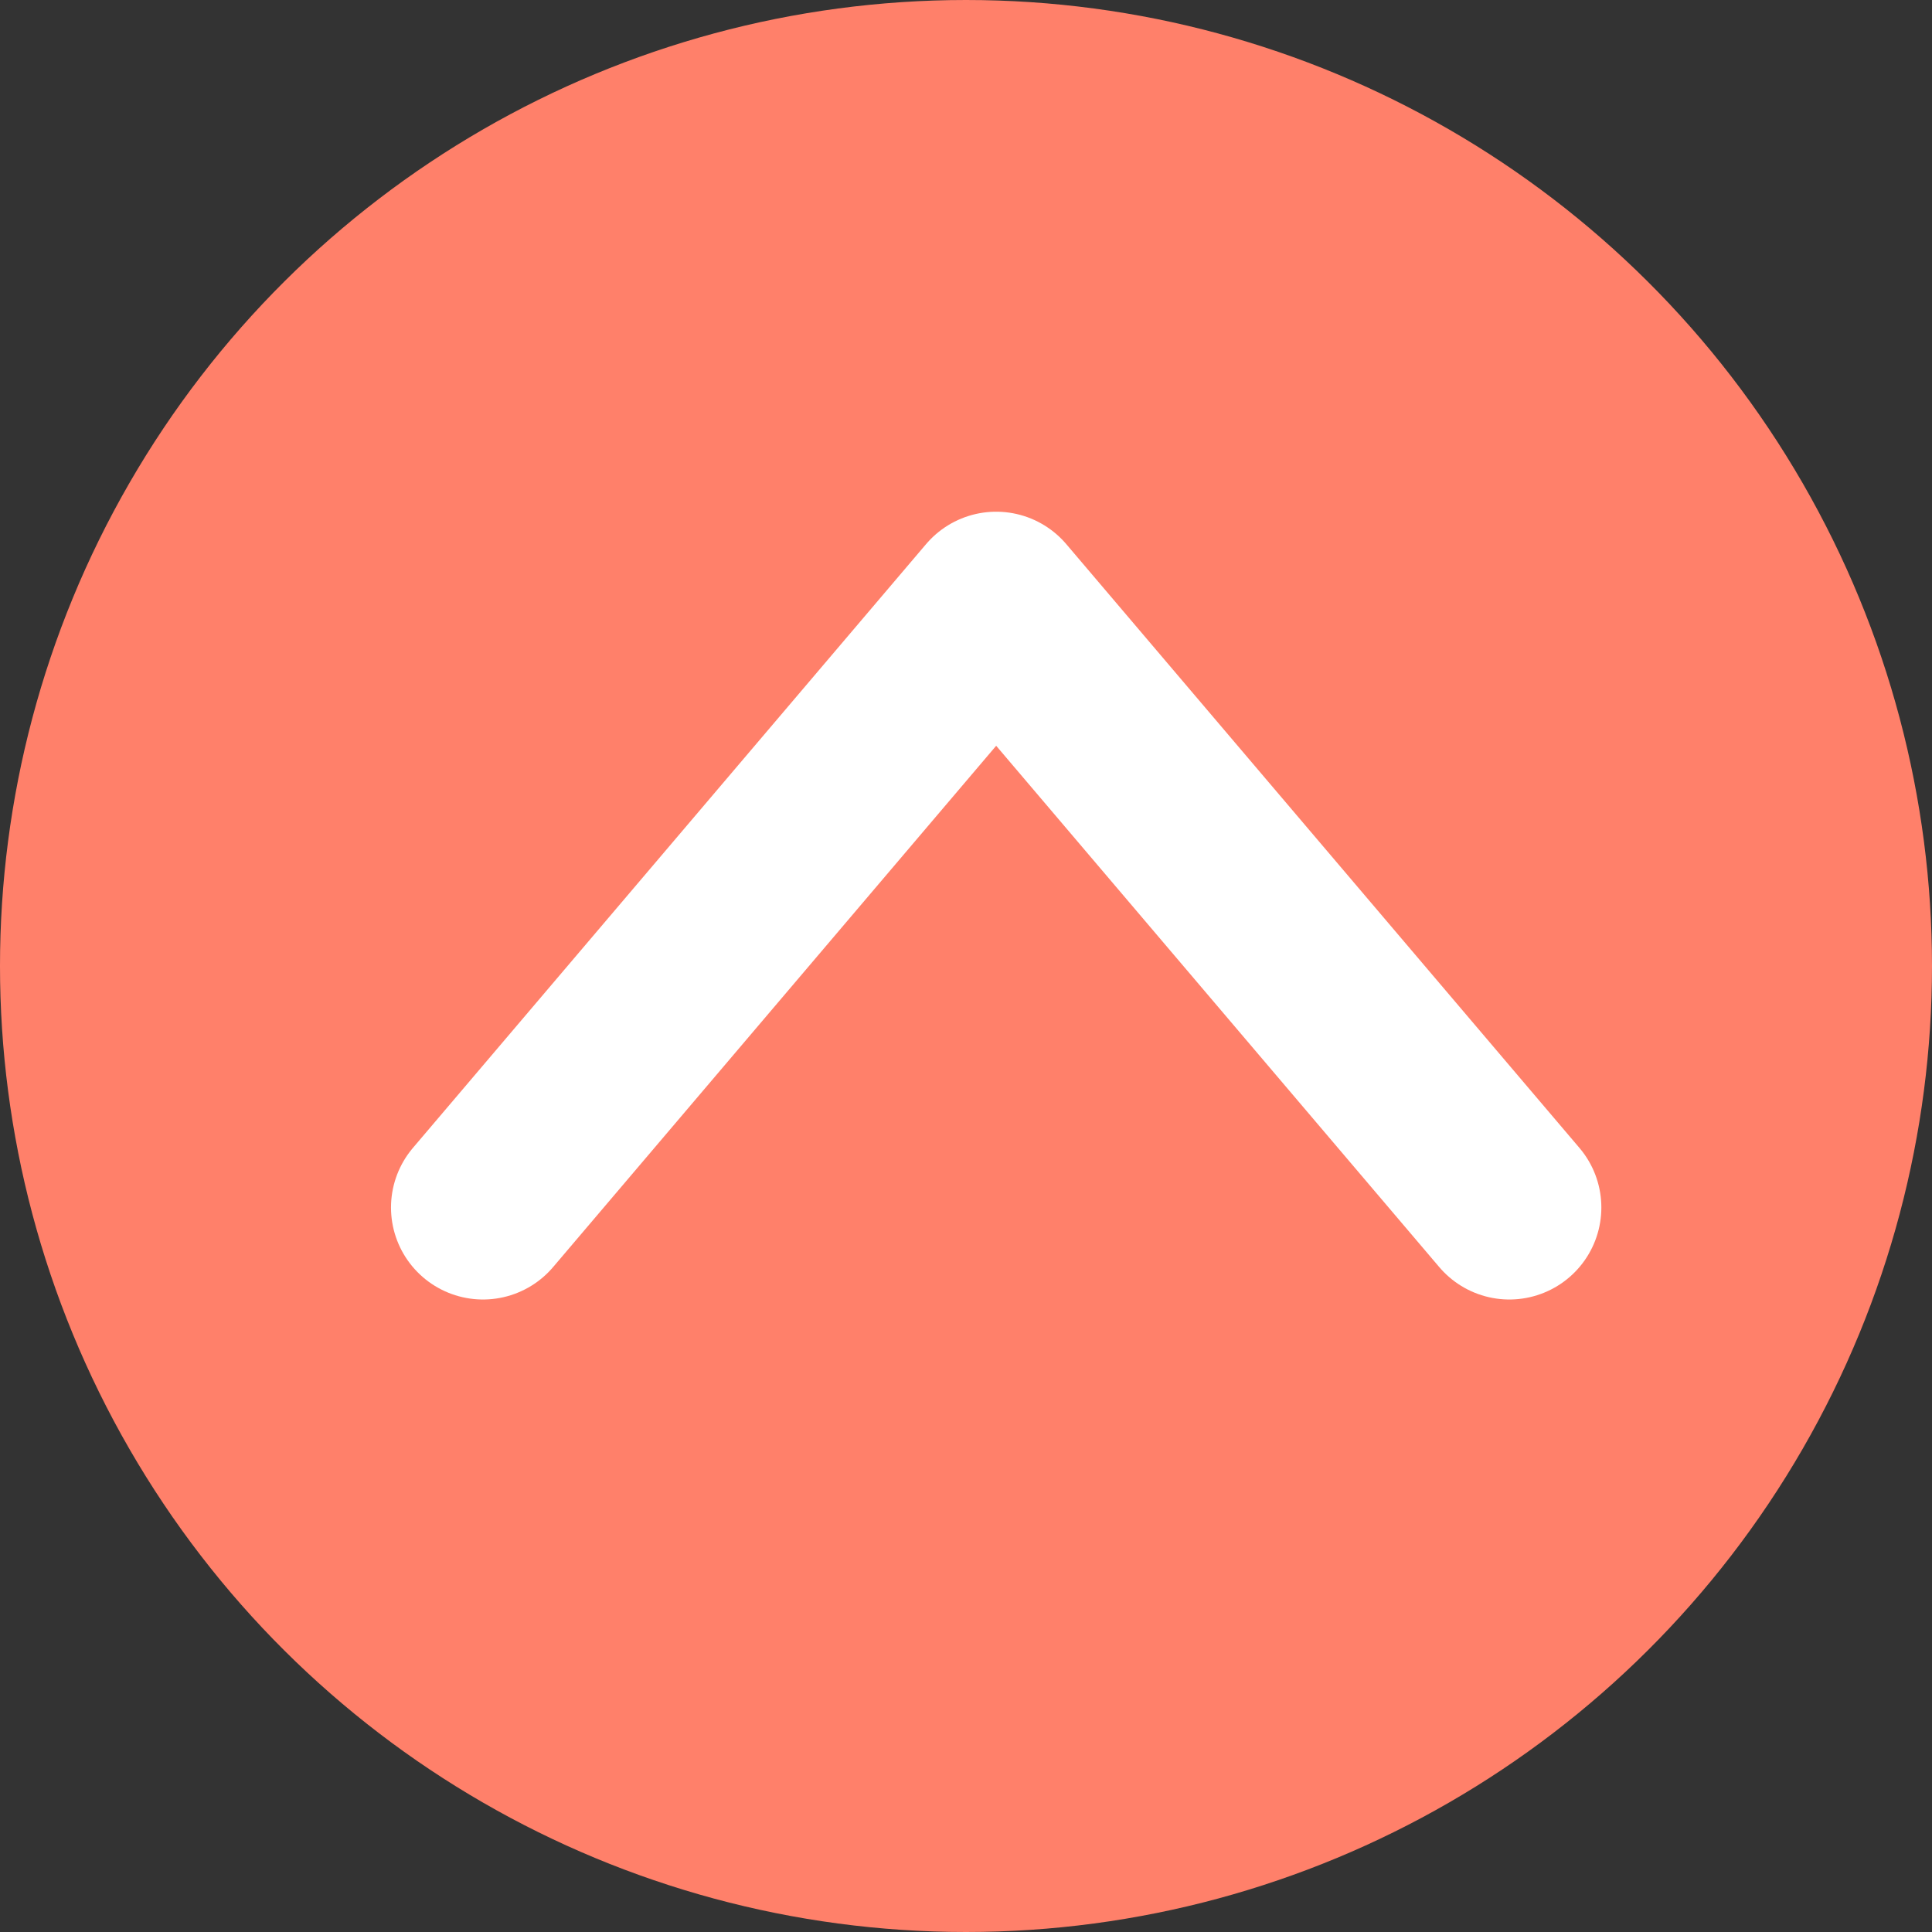 <svg xmlns="http://www.w3.org/2000/svg" width="21" height="21" viewBox="0 0 21 21" fill="none">
  <rect x="0" y="0" width="21" height="21" fill="#333333" stroke="none"/>
  <circle cx="10.5" cy="10.5" r="10.5" transform="rotate(-90 10.5 10.5)" fill="#FF806A"/>
  <path d="M5.25 13.125L10.828 6.562L16.406 13.125" stroke="white" stroke-width="2" stroke-linecap="round" stroke-linejoin="round"/>
</svg>
